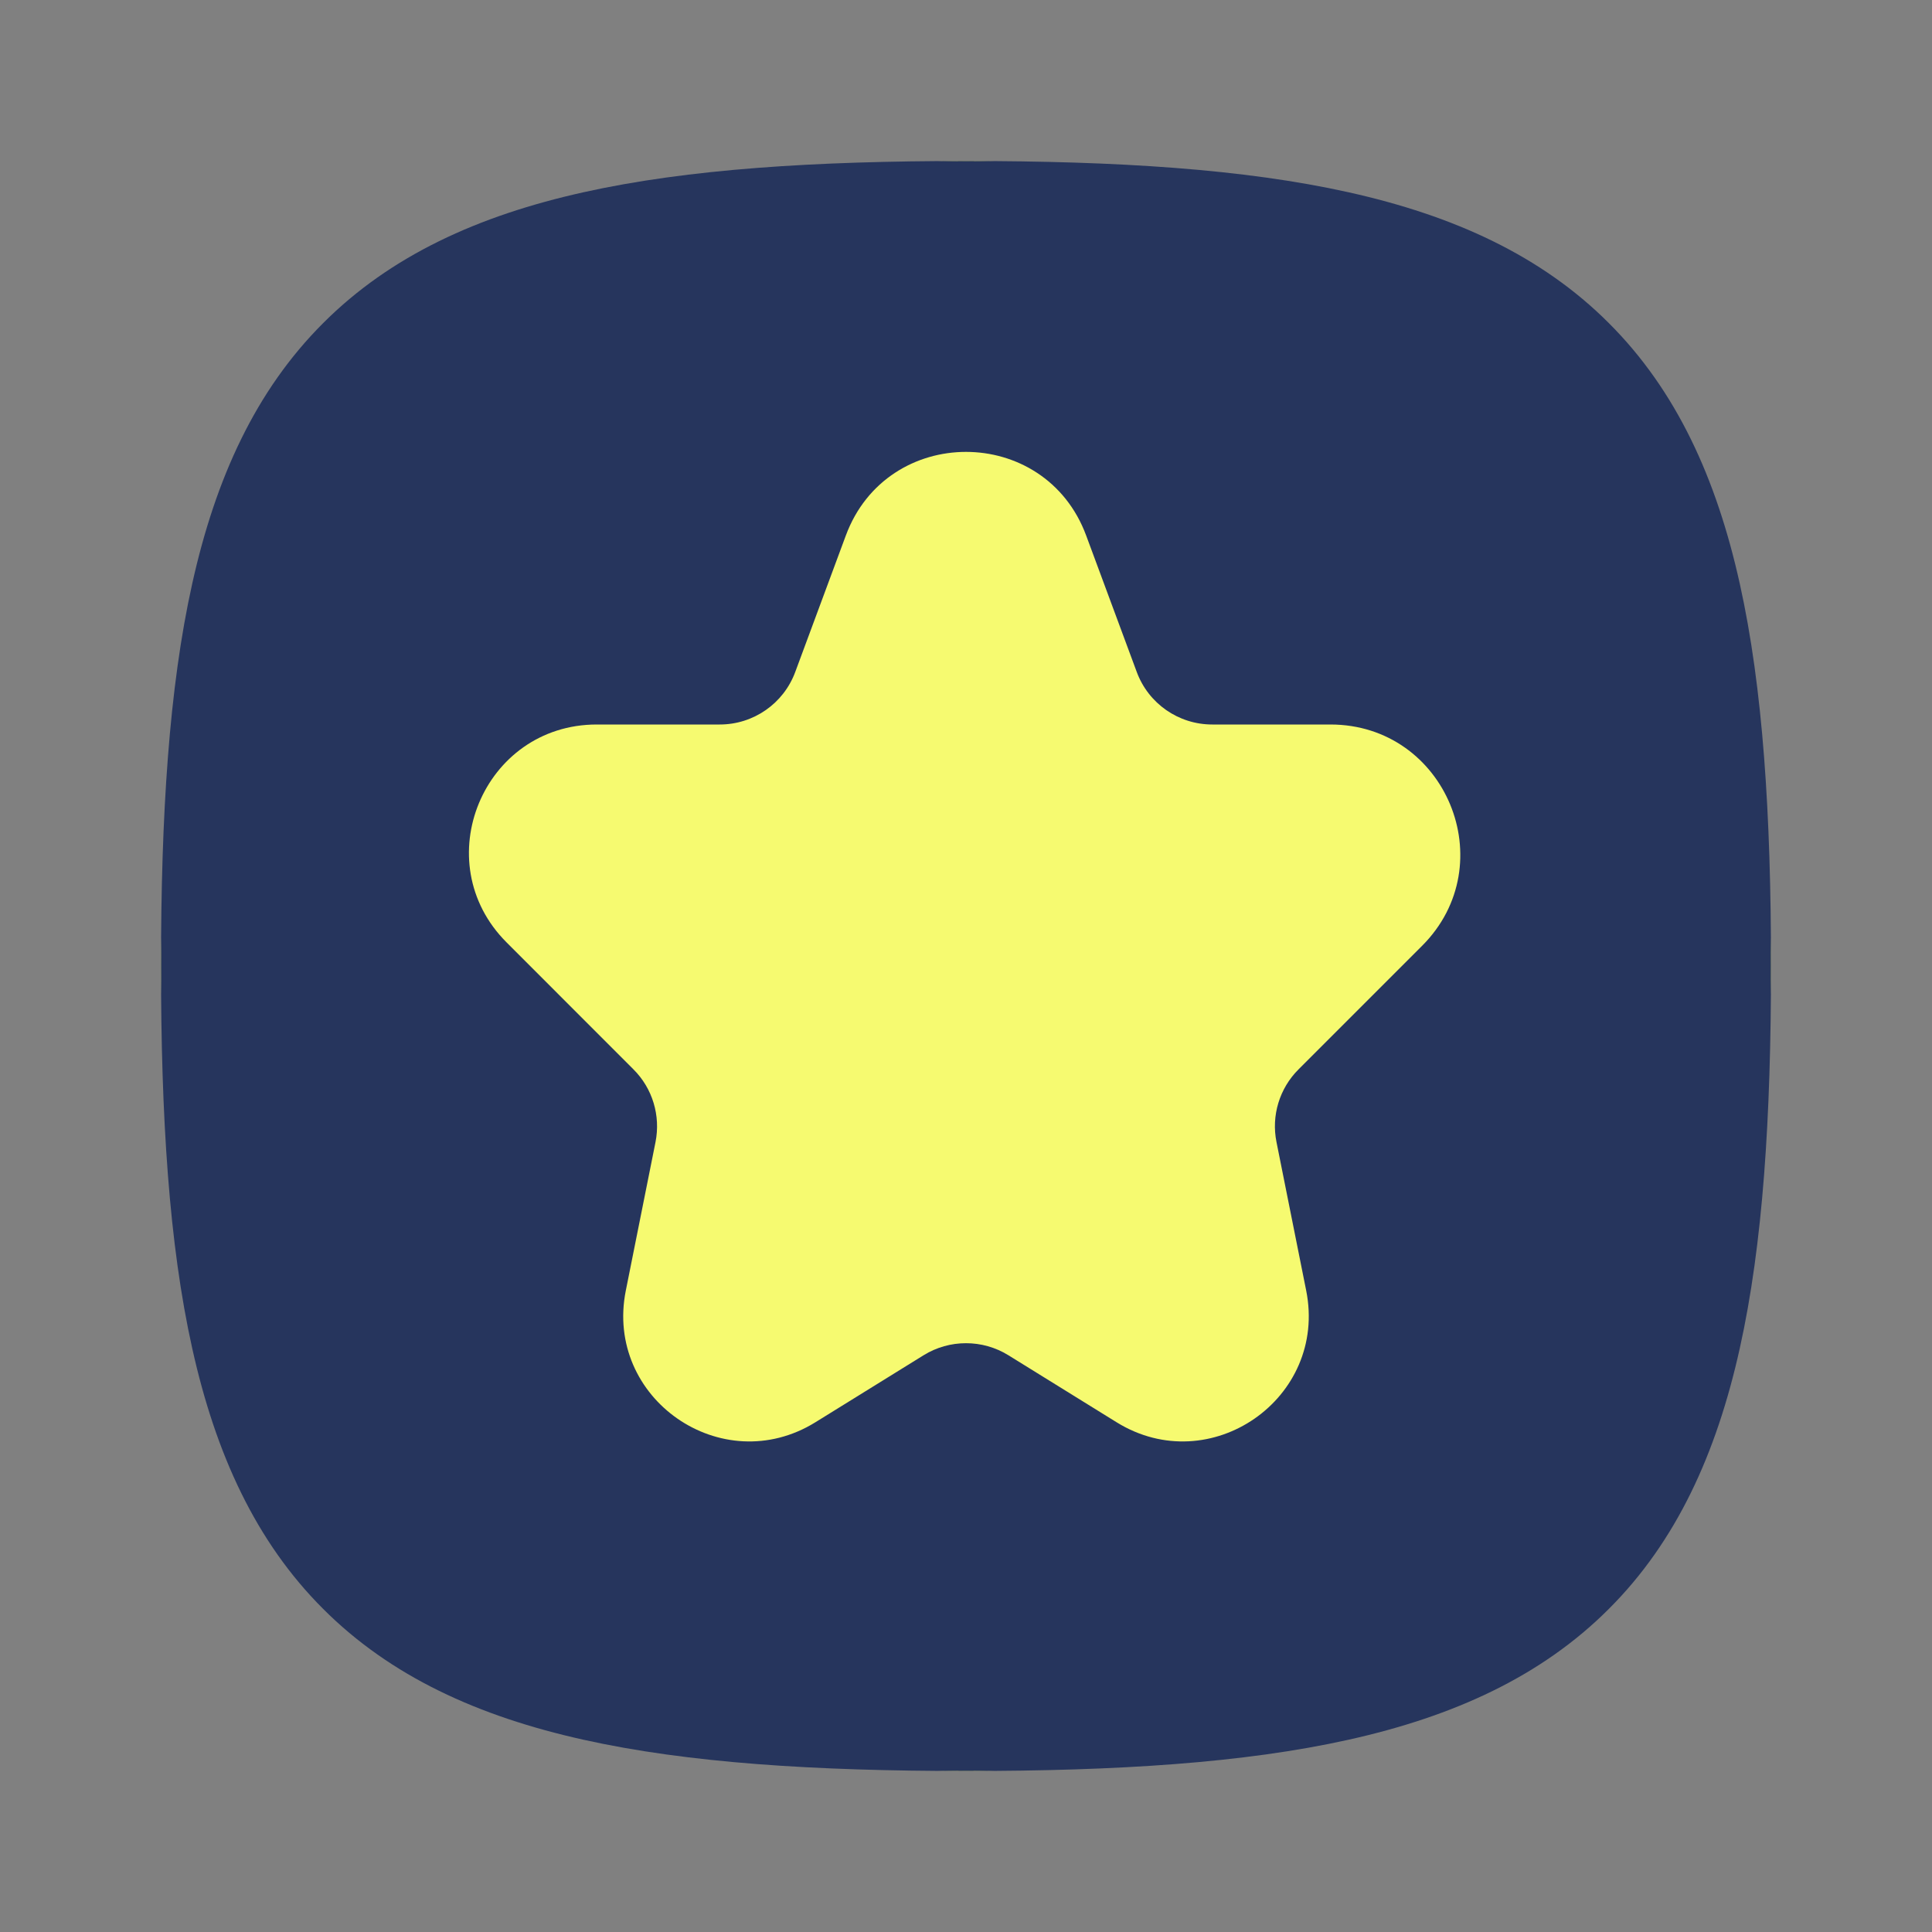 <?xml version="1.0" encoding="utf-8"?><!-- Uploaded to: SVG Repo, www.svgrepo.com, Generator: SVG Repo Mixer Tools -->
<svg 
    width="24"
    height="24"
    xmlns="http://www.w3.org/2000/svg" 
>
	<rect width="100%" height="100%" fill="#808080" stroke="none"/>
	<g class="layer">
        <title>Layer 1</title>
        <ellipse 
            cx="12"
            cy="12"
            fill="#F6FA70"
            rx="10"
            ry="10"
        />
		<path fill="#26355D" fill-rule="evenodd" clip-rule="evenodd" d="M7.25 2.388C8.549 2.099 10.124 2 12 2C13.876 2 15.451 2.099 16.75 2.388C18.06 2.679 19.149 3.176 19.986 4.014C20.824 4.851 21.321 5.94 21.612 7.25C21.901 8.549 22 10.124 22 12C22 13.876 21.901 15.451 21.612 16.75C21.321 18.06 20.824 19.149 19.986 19.986C19.149 20.824 18.06 21.321 16.75 21.612C15.451 21.901 13.876 22 12 22C10.124 22 8.549 21.901 7.25 21.612C5.94 21.321 4.851 20.824 4.014 19.986C3.176 19.149 2.679 18.06 2.388 16.75C2.099 15.451 2 13.876 2 12C2 10.124 2.099 8.549 2.388 7.25C2.679 5.94 3.176 4.851 4.014 4.014C4.851 3.176 5.94 2.679 7.25 2.388ZM10.507 6.653C11.02 5.267 12.98 5.267 13.493 6.653L14.121 8.347C14.266 8.74 14.64 9 15.059 9L16.527 9C17.961 9 18.68 10.734 17.666 11.749L16.131 13.284C15.894 13.52 15.791 13.859 15.857 14.187L16.226 16.032C16.494 17.373 15.033 18.387 13.871 17.668L12.526 16.835C12.204 16.636 11.796 16.636 11.474 16.835L10.129 17.668C8.967 18.387 7.506 17.373 7.774 16.032L8.143 14.187C8.208 13.859 8.106 13.52 7.869 13.284L6.293 11.707C5.294 10.708 6.001 9 7.414 9L8.941 9C9.36 9 9.734 8.74 9.879 8.347L10.507 6.653Z"/>
	</g> 
</svg>